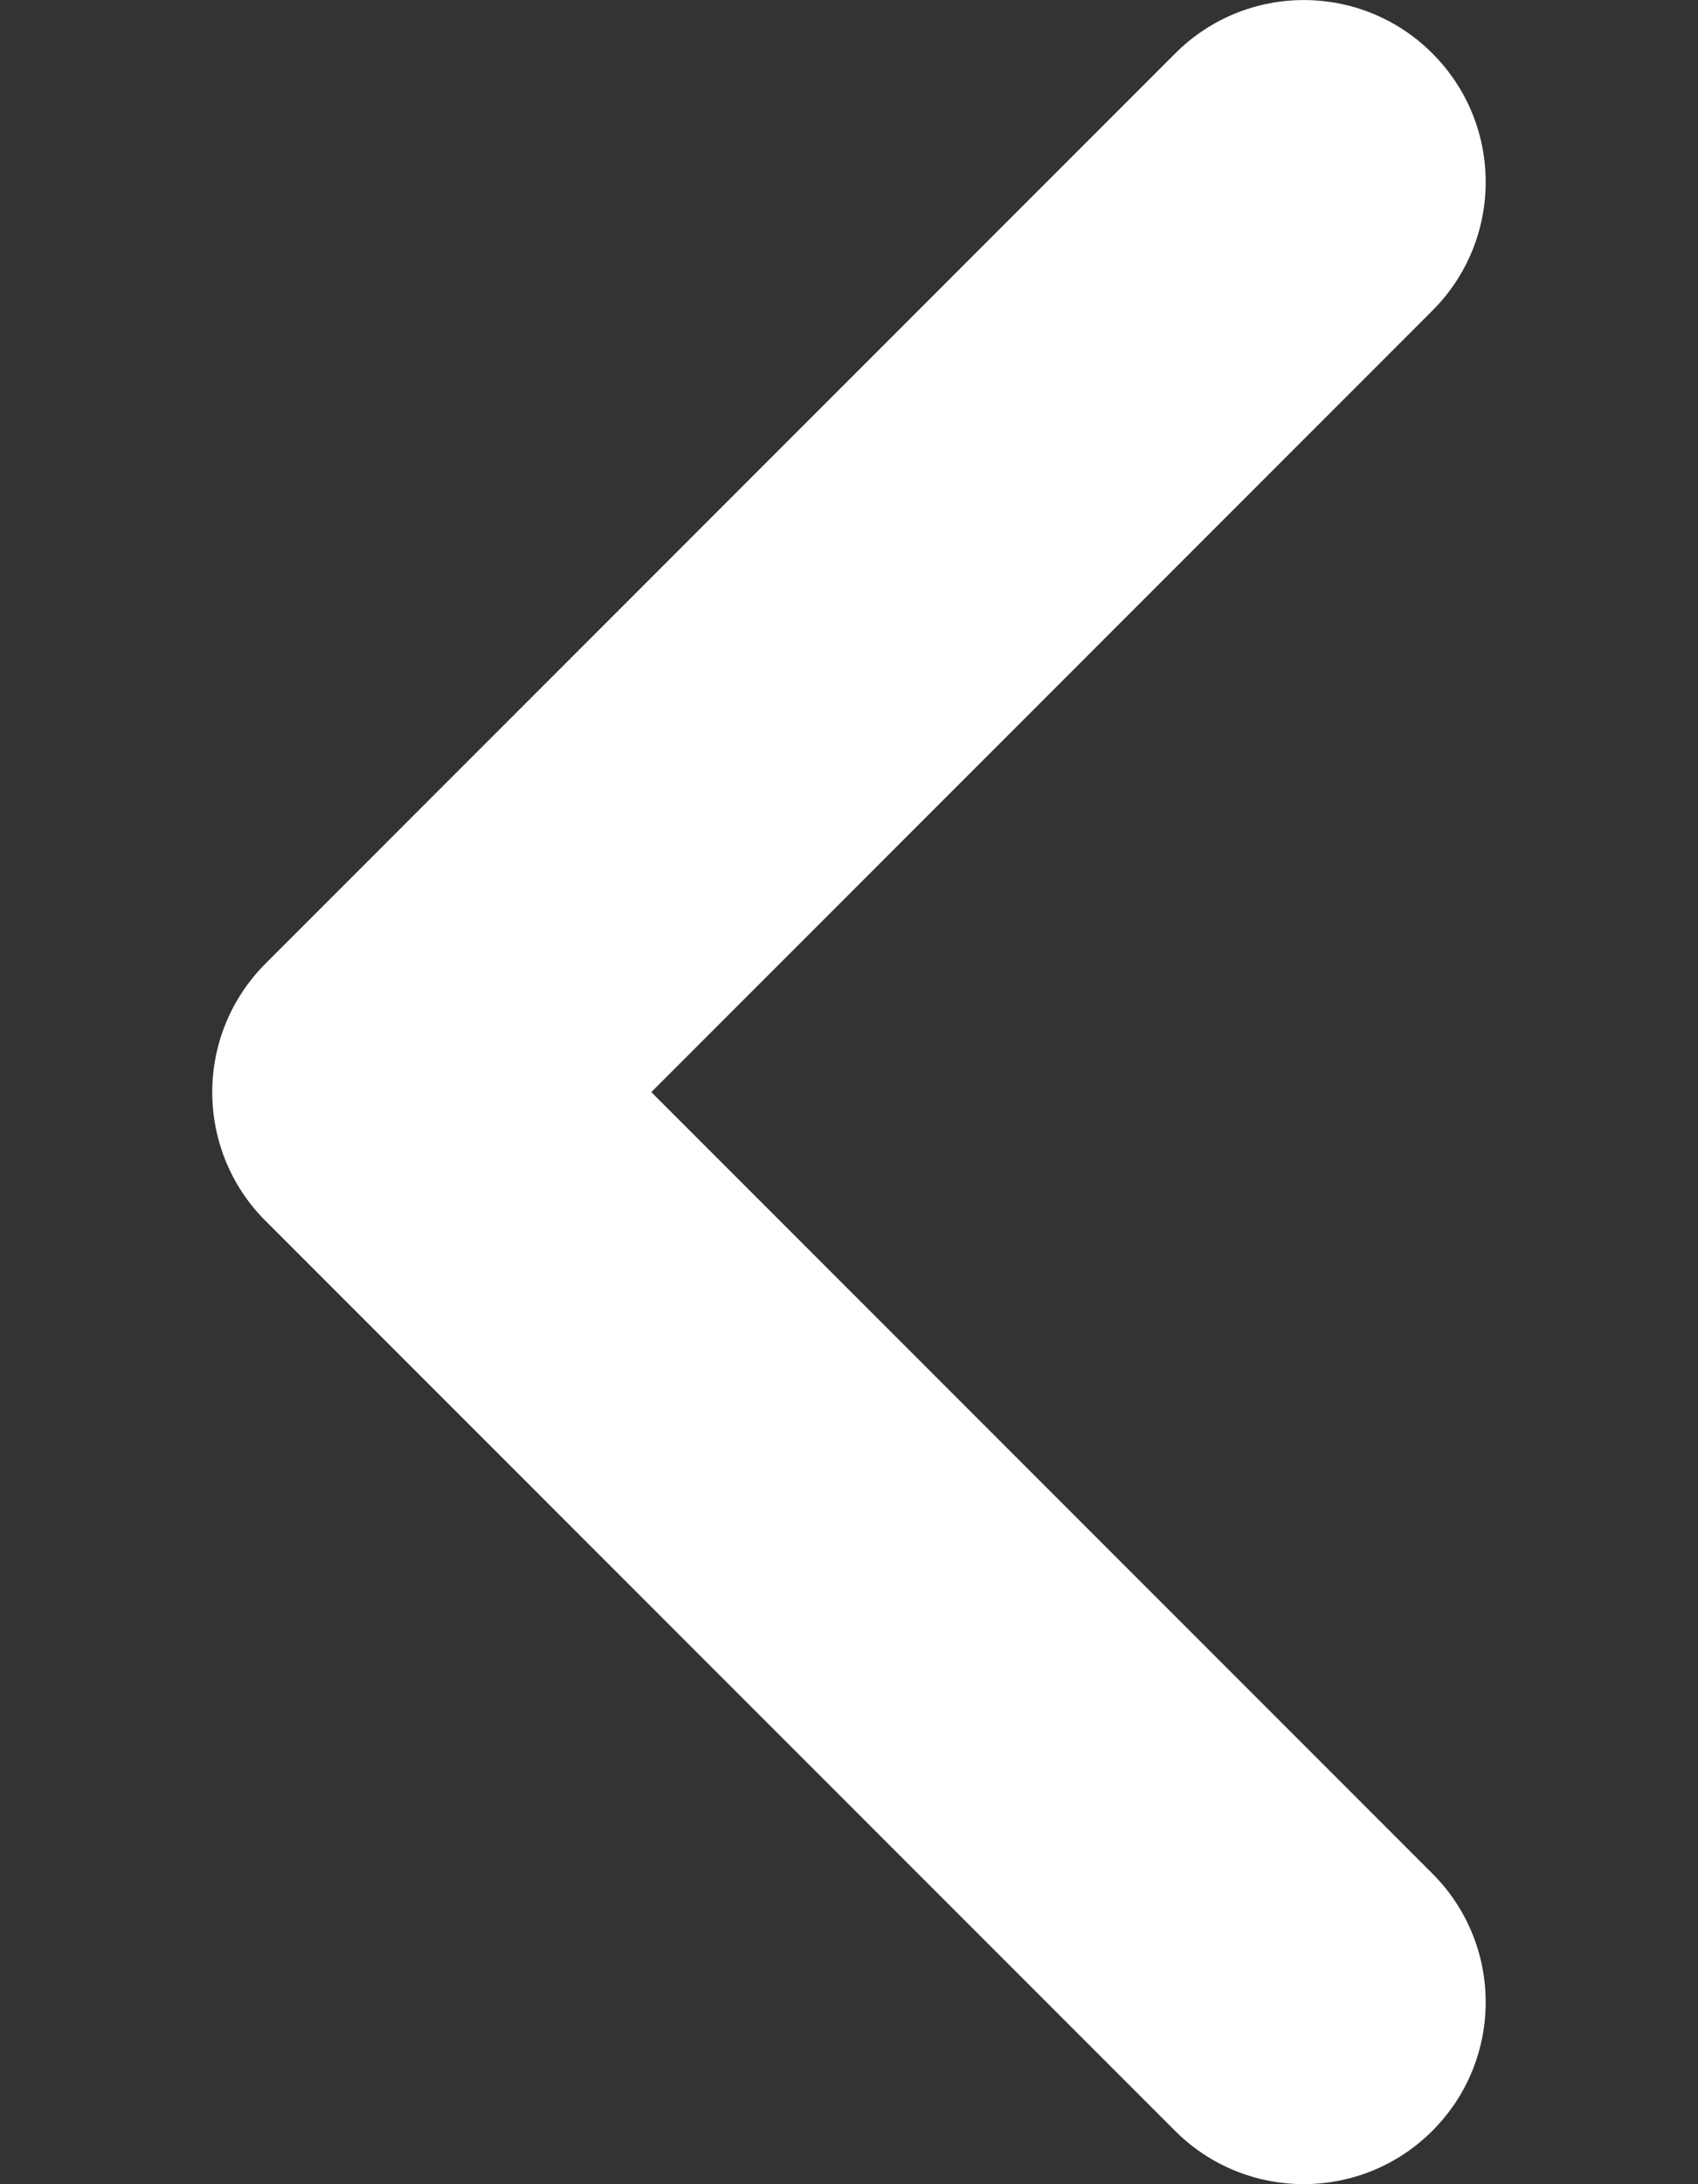 <svg width="7" height="9" viewBox="0 0 7 9" fill="none" xmlns="http://www.w3.org/2000/svg">
<rect x="0" y="0" width="7" height="9" fill="#333333" stroke="none"/>
<path id="Vector" d="M0.875 4.5C0.875 4.308 0.949 4.116 1.095 3.97L4.845 0.22C5.138 -0.073 5.612 -0.073 5.905 0.22C6.198 0.513 6.198 0.987 5.905 1.28L2.685 4.5L5.905 7.72C6.198 8.013 6.198 8.487 5.905 8.78C5.612 9.073 5.137 9.073 4.844 8.78L1.094 5.03C0.948 4.884 0.875 4.692 0.875 4.5Z" fill="white"/>
</svg>
